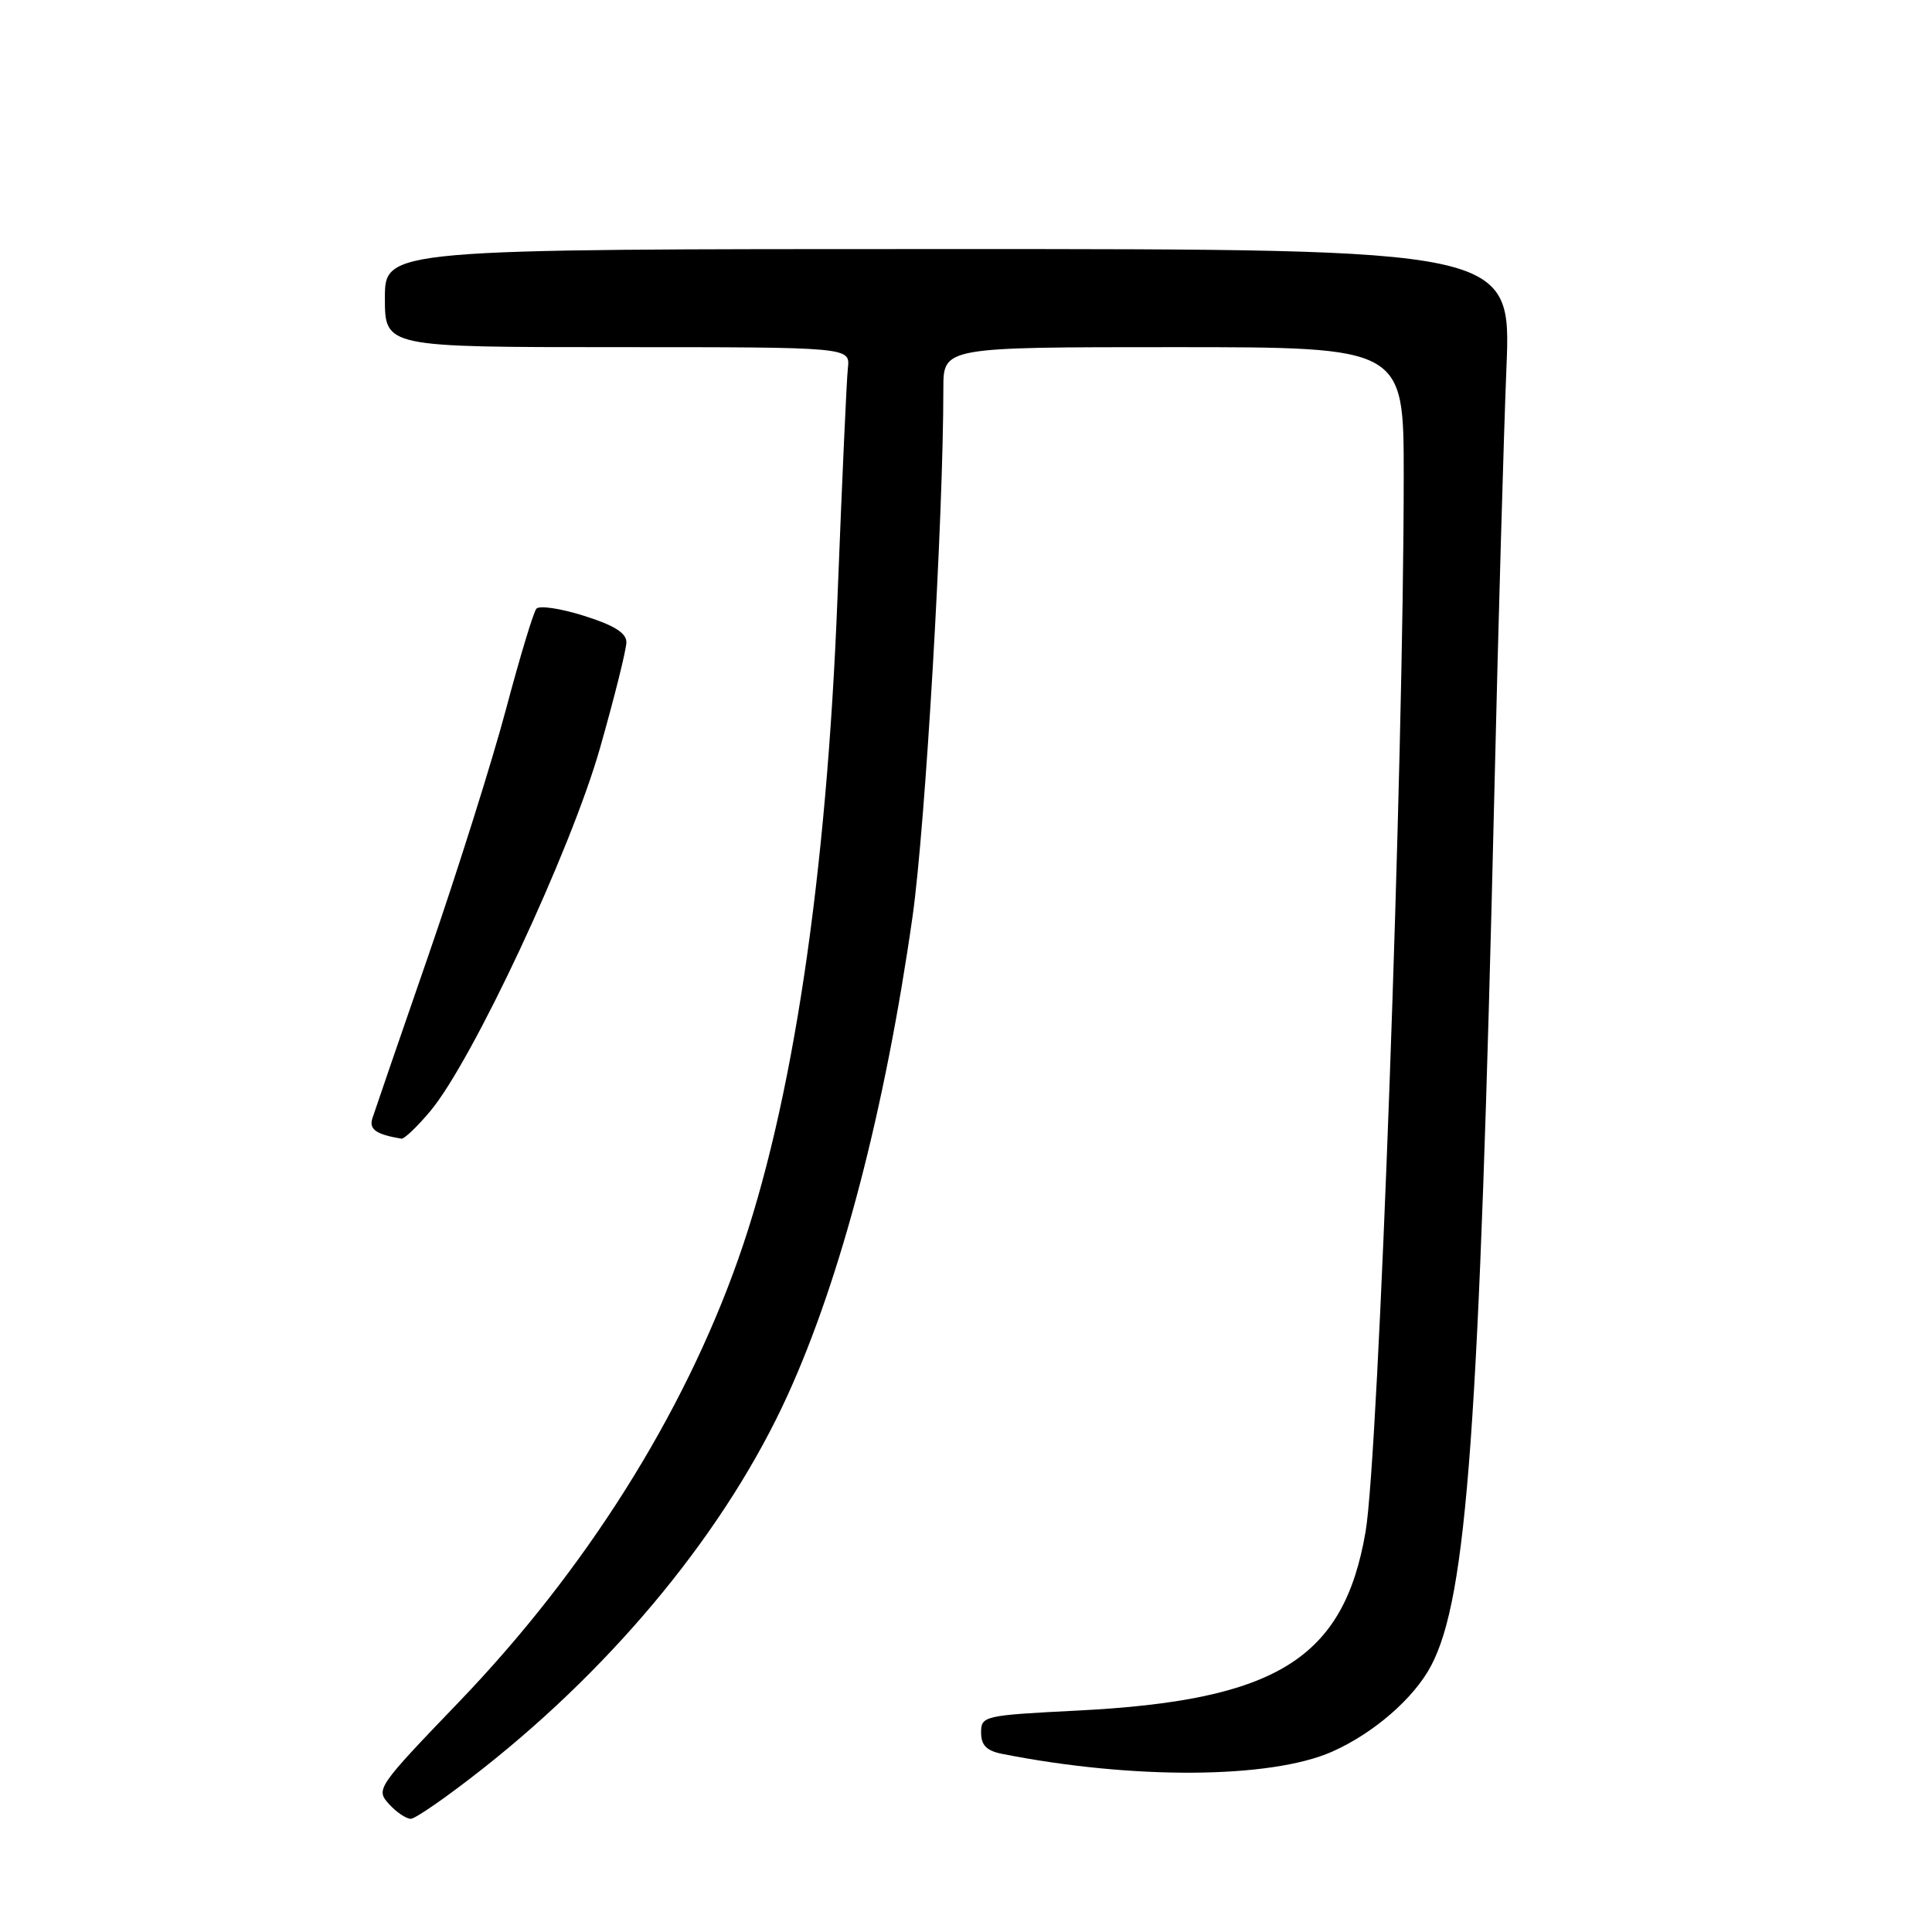 <?xml version="1.0" encoding="UTF-8" standalone="no"?>
<!DOCTYPE svg PUBLIC "-//W3C//DTD SVG 1.1//EN" "http://www.w3.org/Graphics/SVG/1.1/DTD/svg11.dtd" >
<svg xmlns="http://www.w3.org/2000/svg" xmlns:xlink="http://www.w3.org/1999/xlink" version="1.1" viewBox="0 0 256 256">
 <g >
 <path fill="currentColor"
d=" M 64.03 234.31 C 81.82 220.27 96.34 202.48 104.36 184.88 C 111.46 169.29 117.27 147.04 120.91 121.50 C 122.62 109.48 125.00 68.71 125.00 51.47 C 125.00 46.00 125.00 46.00 155.50 46.00 C 186.00 46.00 186.00 46.00 186.00 62.95 C 186.00 101.24 182.69 192.89 180.94 203.00 C 178.04 219.81 169.14 225.33 142.76 226.66 C 130.36 227.29 130.00 227.37 130.00 229.57 C 130.00 231.25 130.72 231.98 132.75 232.39 C 150.09 235.83 168.36 235.71 176.50 232.11 C 182.02 229.67 187.38 225.01 189.65 220.68 C 194.40 211.60 196.01 189.31 198.01 105.00 C 198.53 82.72 199.26 57.41 199.61 48.75 C 200.26 33.00 200.26 33.00 125.63 33.00 C 51.00 33.00 51.00 33.00 51.00 39.50 C 51.00 46.00 51.00 46.00 81.83 46.00 C 112.65 46.00 112.65 46.00 112.35 48.75 C 112.18 50.26 111.57 63.88 110.98 79.00 C 109.54 116.24 105.01 146.47 97.83 166.81 C 90.52 187.54 77.54 208.11 60.81 225.52 C 50.00 236.77 49.77 237.09 51.52 239.02 C 52.50 240.11 53.81 241.00 54.43 241.00 C 55.05 241.00 59.37 237.99 64.03 234.31 Z  M 57.00 147.25 C 62.60 140.58 75.63 112.72 79.49 99.17 C 81.42 92.39 83.00 86.06 83.00 85.10 C 83.00 83.87 81.37 82.85 77.39 81.60 C 74.30 80.62 71.46 80.20 71.07 80.66 C 70.68 81.12 68.87 87.12 67.04 94.00 C 65.21 100.88 60.60 115.50 56.80 126.50 C 52.99 137.50 49.64 147.25 49.35 148.16 C 48.87 149.64 49.80 150.31 53.18 150.88 C 53.55 150.95 55.27 149.31 57.00 147.25 Z "/>
</g>
</svg>
